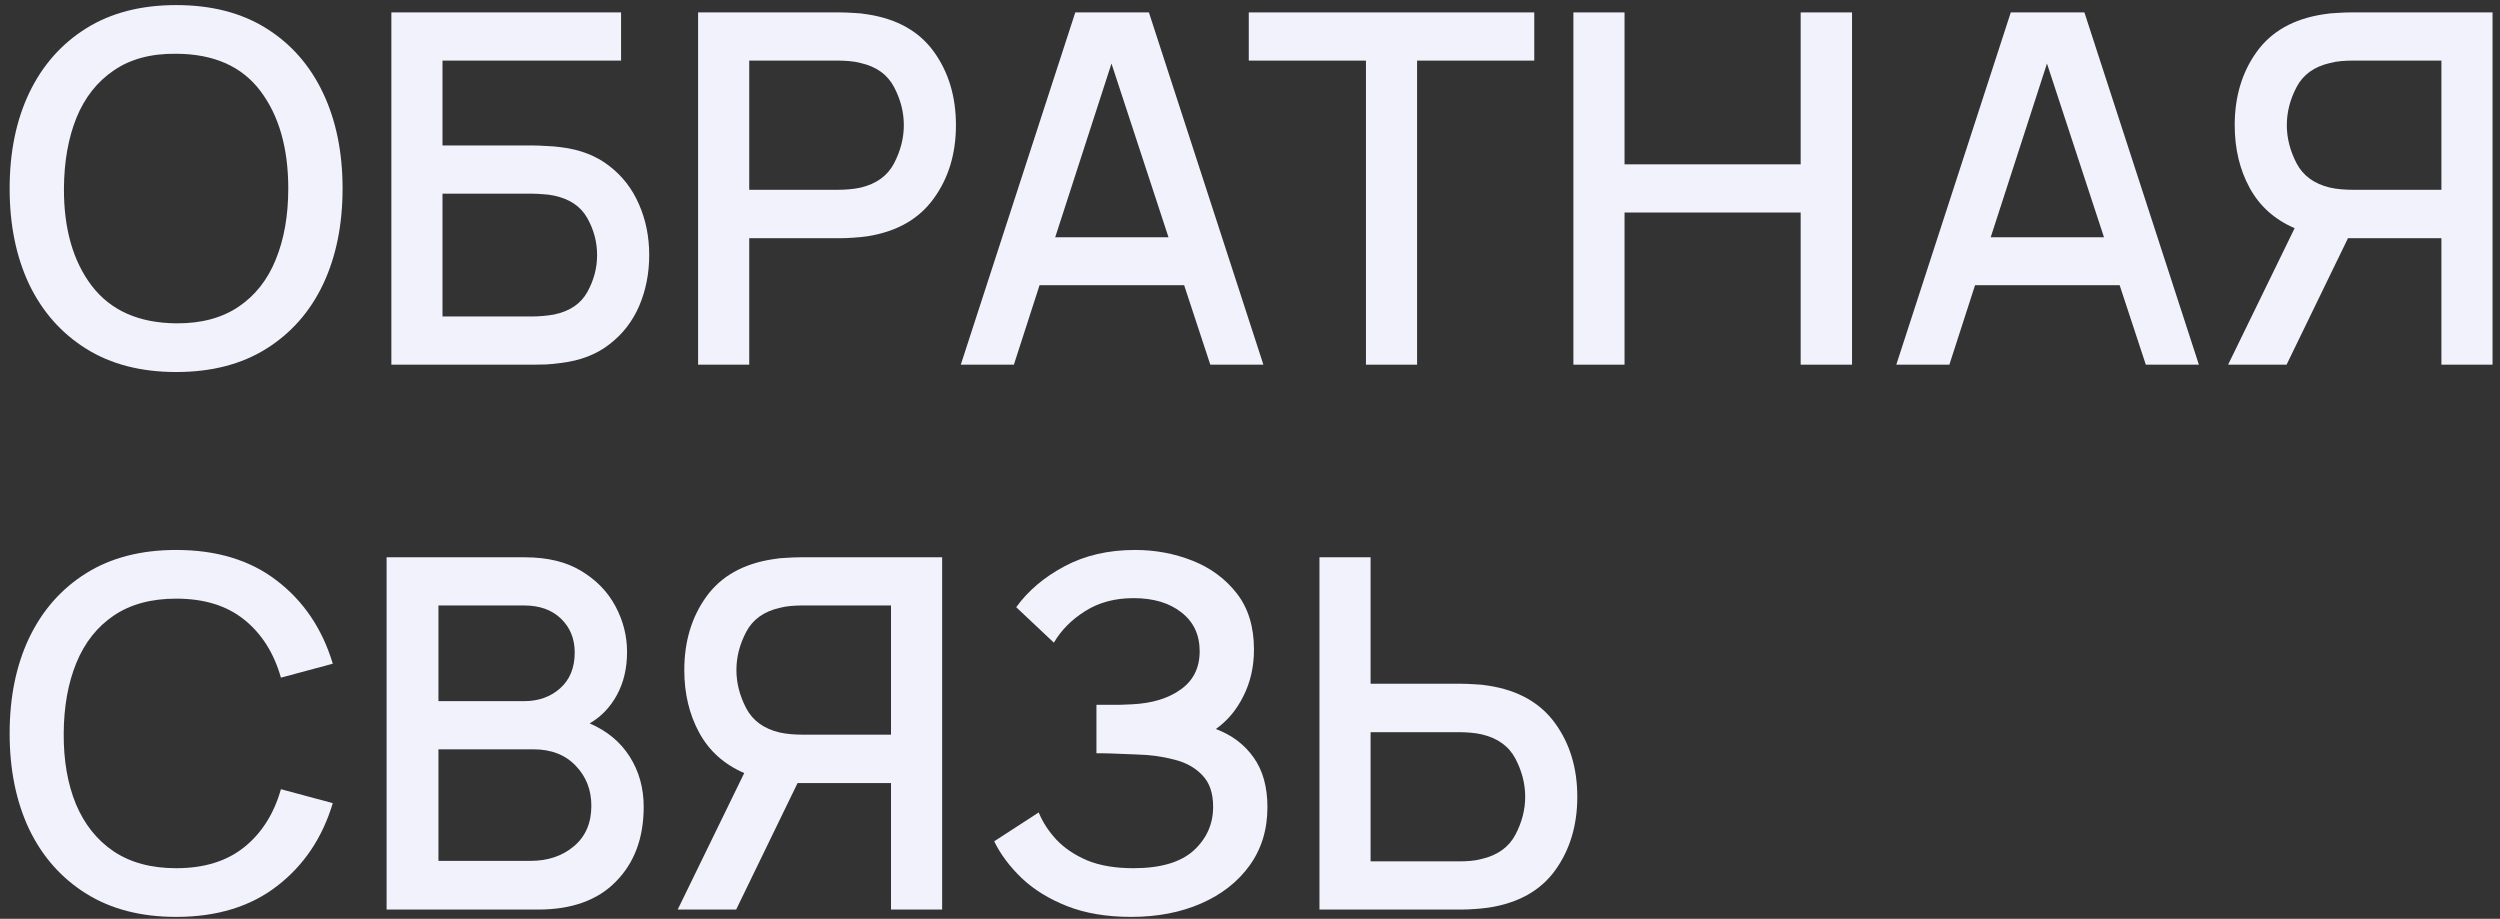 <?xml version="1.0" encoding="UTF-8"?> <svg xmlns="http://www.w3.org/2000/svg" width="234" height="86" viewBox="0 0 234 86" fill="none"><rect x="0" y="0" width="234" height="86" fill="#333333" stroke="none"/> <path d="M16.495 34.821C19.792 34.821 22.601 34.096 24.921 32.646C27.241 31.196 29.012 29.188 30.233 26.624C31.454 24.044 32.065 21.052 32.065 17.648C32.065 14.244 31.454 11.26 30.233 8.696C29.012 6.116 27.241 4.101 24.921 2.651C22.601 1.201 19.792 0.476 16.495 0.476C13.198 0.476 10.389 1.201 8.069 2.651C5.749 4.101 3.971 6.116 2.734 8.696C1.513 11.26 0.902 14.244 0.902 17.648C0.902 21.052 1.513 24.044 2.734 26.624C3.971 29.188 5.749 31.196 8.069 32.646C10.389 34.096 13.198 34.821 16.495 34.821ZM16.495 30.264C12.999 30.234 10.366 29.066 8.596 26.761C6.84 24.456 5.97 21.419 5.985 17.648C6.001 15.13 6.39 12.924 7.153 11.031C7.932 9.123 9.099 7.642 10.656 6.589C12.213 5.521 14.16 5.002 16.495 5.032C20.006 5.047 22.631 6.207 24.372 8.512C26.112 10.817 26.982 13.863 26.982 17.648C26.982 20.167 26.593 22.38 25.814 24.288C25.051 26.181 23.891 27.654 22.334 28.707C20.777 29.761 18.831 30.28 16.495 30.264Z" fill="#F1F2FB"></path> <path d="M36.632 34.134H49.958C50.279 34.134 50.676 34.126 51.149 34.111C51.622 34.081 52.072 34.035 52.5 33.974C54.301 33.76 55.812 33.18 57.033 32.234C58.27 31.287 59.201 30.089 59.827 28.639C60.453 27.173 60.766 25.586 60.766 23.876C60.766 22.151 60.445 20.564 59.804 19.114C59.178 17.663 58.247 16.465 57.011 15.519C55.789 14.572 54.286 13.992 52.5 13.779C52.072 13.718 51.614 13.68 51.126 13.664C50.653 13.634 50.264 13.618 49.958 13.618H41.418V5.673H58.132V1.162H36.632V34.134ZM41.418 29.623V18.129H49.775C50.08 18.129 50.416 18.144 50.782 18.175C51.164 18.19 51.523 18.236 51.859 18.312C53.324 18.618 54.362 19.32 54.973 20.419C55.583 21.503 55.889 22.655 55.889 23.876C55.889 25.082 55.583 26.235 54.973 27.334C54.362 28.433 53.324 29.135 51.859 29.44C51.523 29.501 51.164 29.547 50.782 29.578C50.416 29.608 50.08 29.623 49.775 29.623H41.418Z" fill="#F1F2FB"></path> <path d="M65.343 34.134H70.128V22.296H78.669C78.974 22.296 79.363 22.281 79.837 22.25C80.325 22.22 80.783 22.174 81.21 22.113C83.958 21.671 86.019 20.495 87.392 18.587C88.782 16.679 89.476 14.389 89.476 11.718C89.476 9.047 88.789 6.757 87.415 4.849C86.042 2.941 83.973 1.773 81.21 1.346C80.783 1.269 80.333 1.224 79.859 1.208C79.386 1.178 78.989 1.162 78.669 1.162H65.343V34.134ZM70.128 17.763V5.673H78.486C78.791 5.673 79.127 5.688 79.493 5.719C79.875 5.75 80.233 5.811 80.569 5.902C82.035 6.238 83.073 6.986 83.683 8.146C84.294 9.306 84.599 10.497 84.599 11.718C84.599 12.924 84.294 14.114 83.683 15.29C83.073 16.45 82.035 17.206 80.569 17.557C80.233 17.633 79.875 17.686 79.493 17.717C79.127 17.747 78.791 17.763 78.486 17.763H70.128Z" fill="#F1F2FB"></path> <path d="M89.93 34.134H94.899L97.303 26.692H110.835L113.285 34.134H118.254L107.538 1.162H100.646L89.93 34.134ZM98.768 22.205L104.035 5.948L109.37 22.205H98.768Z" fill="#F1F2FB"></path> <path d="M127.853 34.134H132.639V5.673H143.607V1.162H116.886V5.673H127.853V34.134Z" fill="#F1F2FB"></path> <path d="M147.271 34.134H152.056V19.892H168.542V34.134H173.35V1.162H168.542V15.382H152.056V1.162H147.271V34.134Z" fill="#F1F2FB"></path> <path d="M177.493 34.134H182.461L184.866 26.692H198.398L200.848 34.134H205.816L195.101 1.162H188.209L177.493 34.134ZM186.331 22.205L191.597 5.948L196.932 22.205H186.331Z" fill="#F1F2FB"></path> <path d="M233.302 34.134H228.516V22.296H219.77L214.023 34.134H208.55L214.778 21.358C212.901 20.549 211.496 19.289 210.565 17.58C209.634 15.87 209.169 13.916 209.169 11.718C209.169 9.047 209.855 6.757 211.229 4.849C212.603 2.941 214.671 1.773 217.434 1.346C217.862 1.269 218.312 1.224 218.785 1.208C219.258 1.178 219.655 1.162 219.976 1.162H233.302V34.134ZM228.516 17.763V5.673H220.159C219.854 5.673 219.51 5.688 219.129 5.719C218.762 5.75 218.411 5.811 218.075 5.902C216.61 6.238 215.572 6.986 214.961 8.146C214.351 9.306 214.046 10.497 214.046 11.718C214.046 12.924 214.351 14.114 214.961 15.29C215.572 16.45 216.61 17.206 218.075 17.557C218.411 17.633 218.762 17.686 219.129 17.717C219.51 17.747 219.854 17.763 220.159 17.763H228.516Z" fill="#F1F2FB"></path> <path d="M16.495 85.821C20.296 85.821 23.441 84.859 25.929 82.936C28.432 81.013 30.172 78.425 31.149 75.174L26.295 73.869C25.639 76.174 24.494 77.983 22.86 79.295C21.227 80.608 19.105 81.264 16.495 81.264C14.16 81.264 12.206 80.738 10.633 79.685C9.077 78.631 7.901 77.158 7.107 75.266C6.329 73.373 5.947 71.167 5.963 68.648C5.978 66.13 6.375 63.924 7.153 62.031C7.932 60.138 9.099 58.665 10.656 57.612C12.213 56.559 14.16 56.032 16.495 56.032C19.105 56.032 21.227 56.688 22.86 58.001C24.494 59.314 25.639 61.123 26.295 63.428L31.149 62.123C30.172 58.871 28.432 56.284 25.929 54.361C23.441 52.437 20.296 51.476 16.495 51.476C13.198 51.476 10.389 52.201 8.069 53.651C5.749 55.101 3.971 57.116 2.734 59.696C1.513 62.26 0.902 65.244 0.902 68.648C0.902 72.052 1.513 75.044 2.734 77.624C3.971 80.188 5.749 82.196 8.069 83.646C10.389 85.096 13.198 85.821 16.495 85.821Z" fill="#F1F2FB"></path> <path d="M36.185 85.134H50.381C53.526 85.134 55.953 84.256 57.662 82.501C59.387 80.745 60.25 78.418 60.25 75.517C60.25 73.762 59.815 72.197 58.944 70.823C58.075 69.45 56.823 68.412 55.189 67.71C56.273 67.084 57.128 66.191 57.754 65.031C58.38 63.87 58.693 62.535 58.693 61.024C58.693 59.528 58.334 58.108 57.617 56.765C56.899 55.406 55.831 54.3 54.411 53.445C53.007 52.59 51.251 52.163 49.145 52.163H36.185V85.134ZM41.039 65.626V56.673H49.076C50.511 56.673 51.656 57.085 52.511 57.91C53.365 58.734 53.793 59.787 53.793 61.069C53.793 62.504 53.335 63.626 52.419 64.435C51.518 65.229 50.404 65.626 49.076 65.626H41.039ZM41.039 80.578V70.137H49.946C51.595 70.137 52.907 70.648 53.884 71.671C54.861 72.678 55.35 73.93 55.35 75.426C55.35 77.028 54.808 78.288 53.724 79.204C52.64 80.12 51.282 80.578 49.648 80.578H41.039Z" fill="#F1F2FB"></path> <path d="M88.184 85.134H83.398V73.296H74.652L68.905 85.134H63.432L69.66 72.358C67.783 71.549 66.378 70.289 65.447 68.58C64.516 66.87 64.05 64.916 64.05 62.718C64.05 60.047 64.737 57.757 66.111 55.849C67.485 53.941 69.553 52.773 72.316 52.346C72.744 52.269 73.194 52.224 73.667 52.208C74.14 52.178 74.537 52.163 74.858 52.163H88.184V85.134ZM83.398 68.763V56.673H75.041C74.736 56.673 74.392 56.688 74.011 56.719C73.644 56.749 73.293 56.811 72.957 56.902C71.492 57.238 70.454 57.986 69.844 59.146C69.233 60.306 68.928 61.497 68.928 62.718C68.928 63.924 69.233 65.115 69.844 66.29C70.454 67.45 71.492 68.206 72.957 68.557C73.293 68.633 73.644 68.686 74.011 68.717C74.392 68.748 74.736 68.763 75.041 68.763H83.398Z" fill="#F1F2FB"></path> <path d="M105.878 85.821C108.336 85.821 110.519 85.401 112.427 84.562C114.35 83.722 115.861 82.539 116.96 81.013C118.075 79.471 118.632 77.647 118.632 75.54C118.632 73.663 118.204 72.121 117.35 70.915C116.495 69.694 115.312 68.801 113.8 68.236C114.884 67.473 115.747 66.442 116.388 65.145C117.044 63.847 117.372 62.397 117.372 60.795C117.372 58.673 116.838 56.925 115.77 55.551C114.701 54.177 113.32 53.155 111.625 52.483C109.931 51.811 108.137 51.476 106.245 51.476C103.741 51.476 101.535 51.987 99.627 53.01C97.719 54.032 96.216 55.307 95.117 56.834L98.643 60.154C99.33 58.978 100.307 57.994 101.574 57.2C102.841 56.391 104.352 55.986 106.107 55.986C107.954 55.986 109.442 56.429 110.572 57.314C111.717 58.2 112.289 59.413 112.289 60.955C112.289 62.497 111.702 63.687 110.526 64.527C109.366 65.366 107.84 65.832 105.947 65.924C105.672 65.939 105.298 65.954 104.825 65.969C104.367 65.969 103.924 65.969 103.497 65.969C103.085 65.969 102.795 65.969 102.627 65.969V70.503C102.764 70.503 102.909 70.503 103.062 70.503C103.23 70.503 103.55 70.51 104.024 70.526C104.497 70.541 105.268 70.572 106.336 70.617C107.618 70.648 108.809 70.808 109.908 71.098C111.007 71.373 111.885 71.862 112.541 72.564C113.213 73.251 113.549 74.235 113.549 75.517C113.549 77.135 112.938 78.502 111.717 79.616C110.496 80.715 108.618 81.264 106.084 81.264C104.39 81.264 102.947 81.02 101.757 80.532C100.581 80.028 99.62 79.379 98.872 78.585C98.139 77.792 97.59 76.945 97.223 76.044L93.056 78.746C93.651 79.967 94.514 81.119 95.643 82.203C96.773 83.272 98.185 84.142 99.879 84.814C101.589 85.485 103.588 85.821 105.878 85.821Z" fill="#F1F2FB"></path> <path d="M123.501 85.134H136.827C137.148 85.134 137.537 85.119 137.995 85.088C138.468 85.058 138.919 85.012 139.346 84.951C142.124 84.523 144.2 83.356 145.574 81.448C146.948 79.54 147.635 77.25 147.635 74.579C147.635 71.892 146.94 69.595 145.551 67.687C144.162 65.778 142.094 64.611 139.346 64.183C138.919 64.107 138.468 64.061 137.995 64.046C137.522 64.015 137.133 64 136.827 64H128.287V52.163H123.501V85.134ZM128.287 80.623V68.534H136.644C136.949 68.534 137.285 68.549 137.652 68.58C138.018 68.61 138.369 68.663 138.705 68.74C140.185 69.091 141.231 69.847 141.842 71.007C142.452 72.167 142.758 73.357 142.758 74.579C142.758 75.784 142.452 76.968 141.842 78.128C141.231 79.288 140.185 80.043 138.705 80.394C138.369 80.486 138.018 80.547 137.652 80.578C137.285 80.608 136.949 80.623 136.644 80.623H128.287Z" fill="#F1F2FB"></path> </svg> 